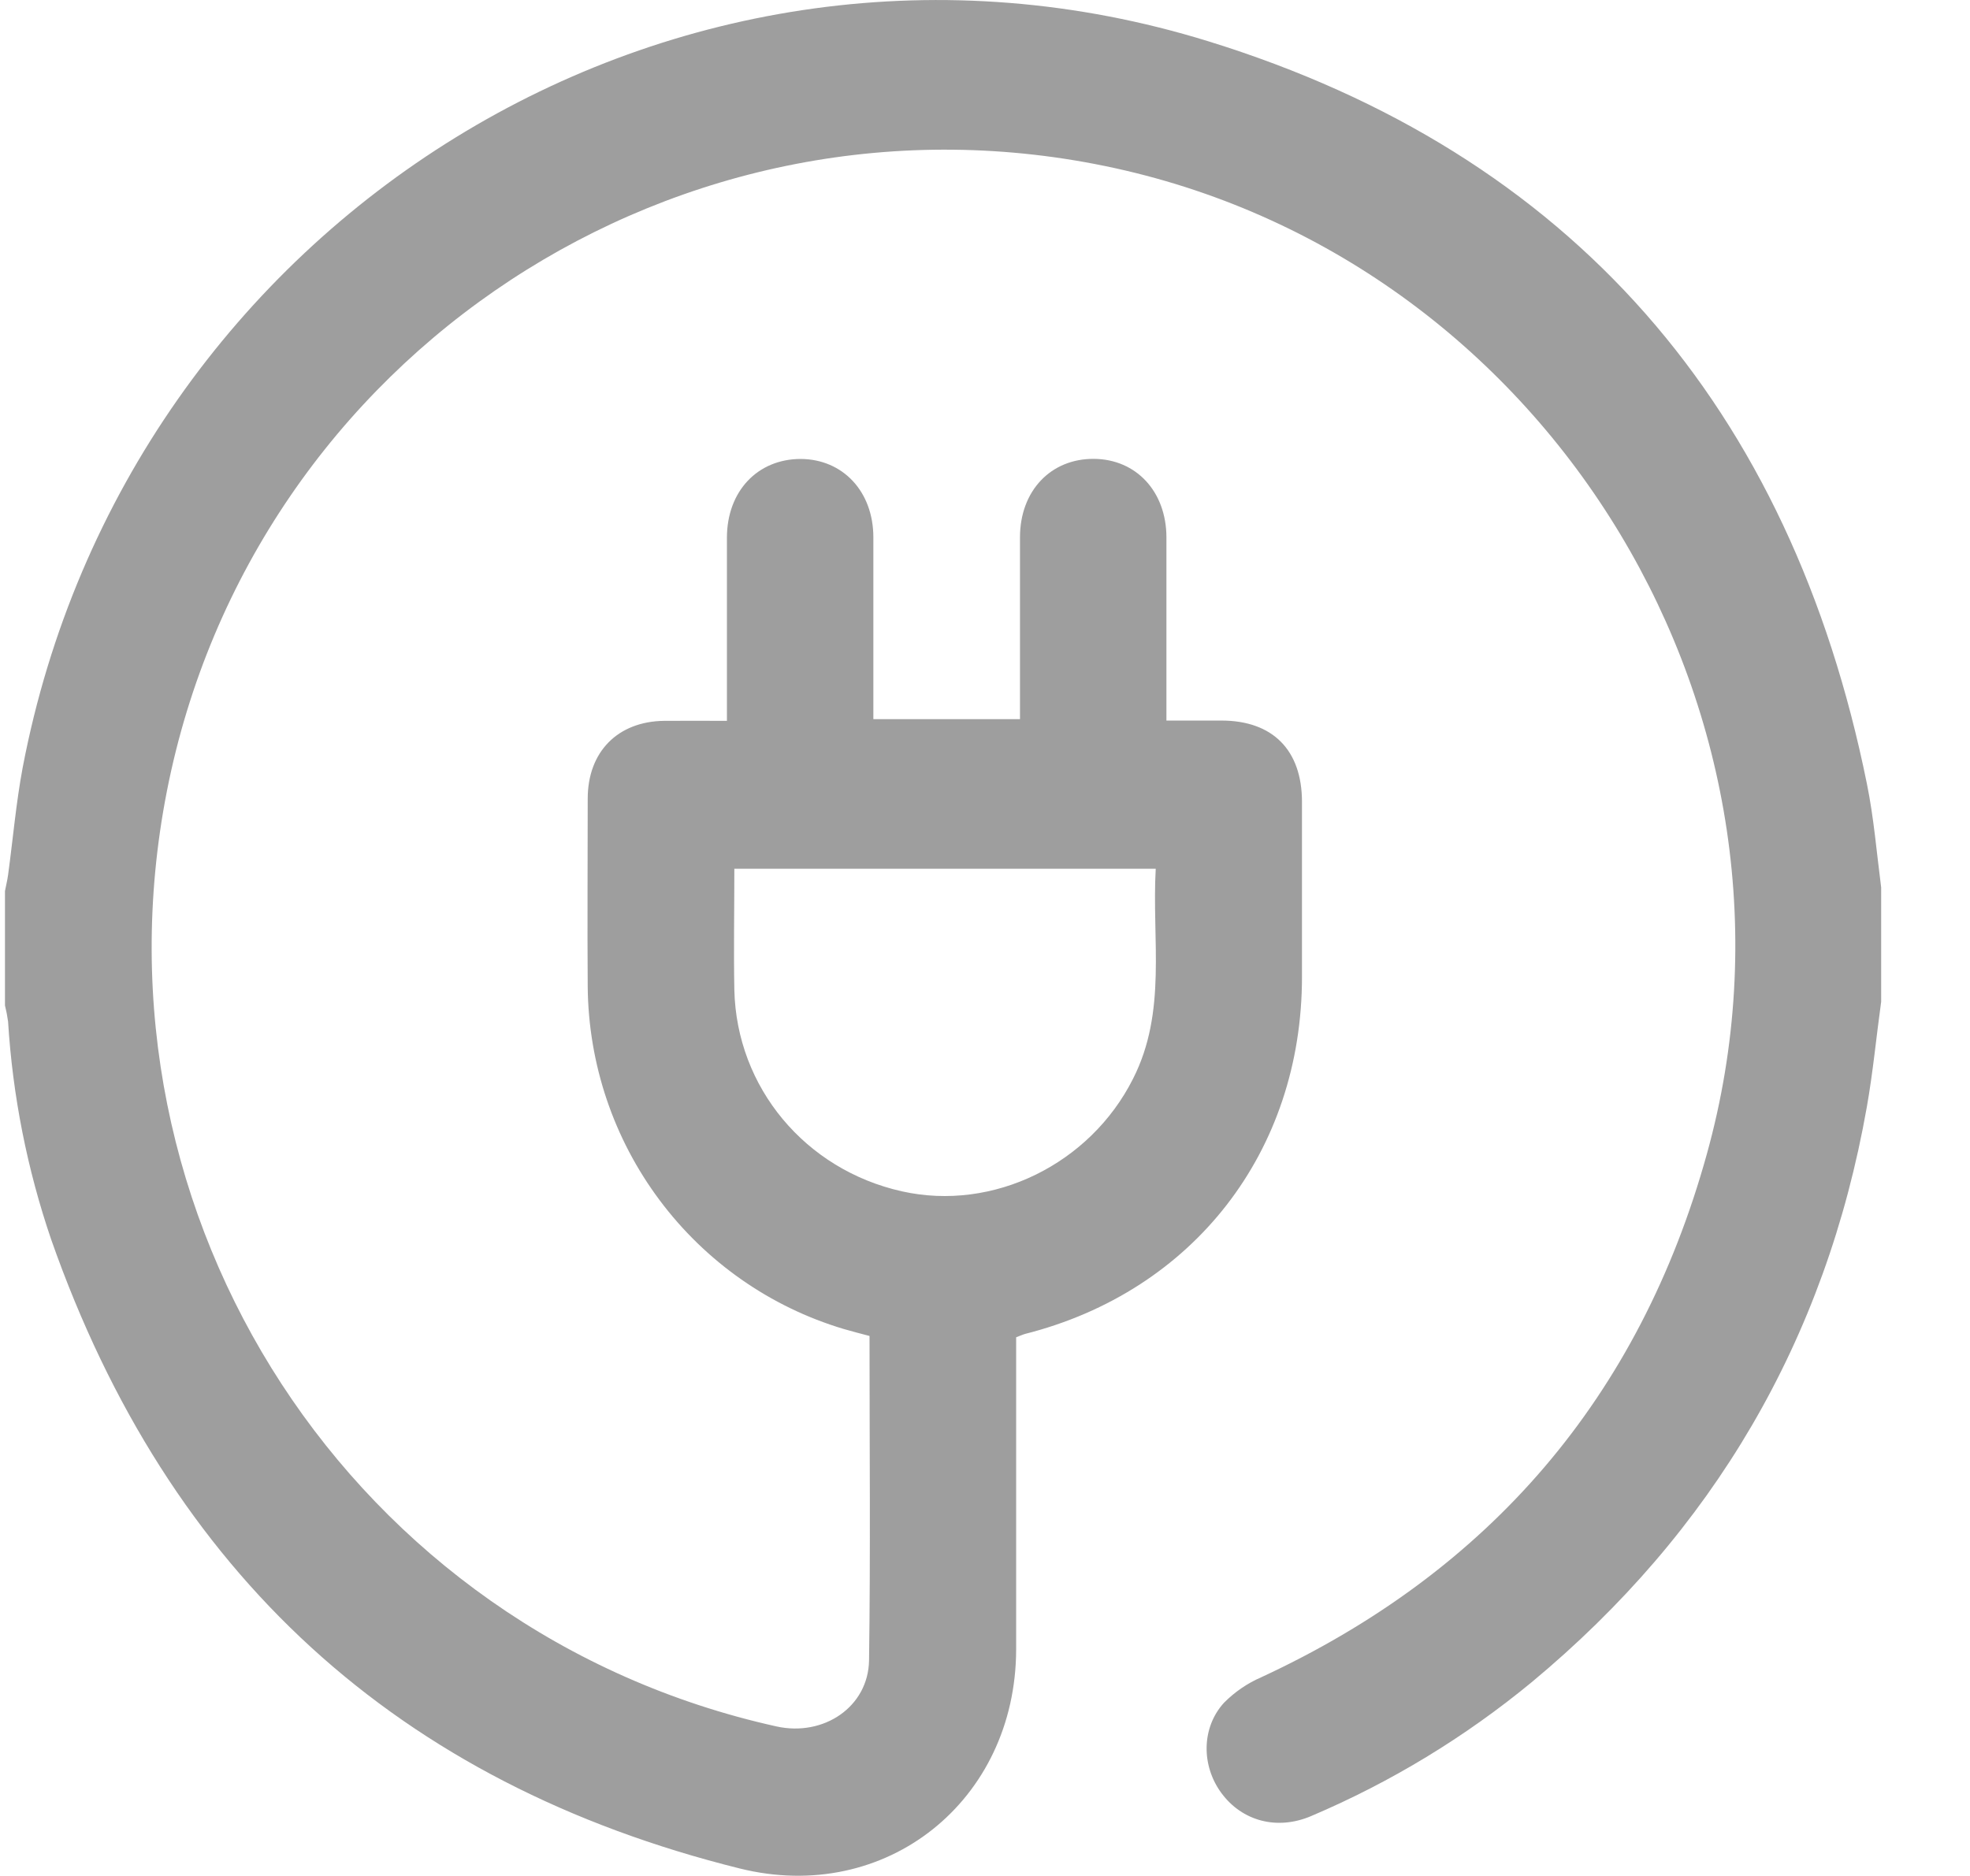 <svg width="21" height="20" viewBox="0 0 21 20" fill="none" xmlns="http://www.w3.org/2000/svg">
<g clip-path="url(#clip0_526_4499)">
<path d="M20.053 10.68C20.001 11.054 19.966 11.431 19.9 11.803C19.461 14.289 18.26 16.329 16.328 17.934C15.617 18.52 14.827 19 13.98 19.36C13.616 19.517 13.241 19.416 13.02 19.116C12.806 18.826 12.805 18.421 13.047 18.154C13.161 18.039 13.296 17.946 13.444 17.882C15.878 16.754 17.476 14.897 18.195 12.303C19.48 7.675 16.553 2.817 11.887 1.793C7.258 0.778 2.693 3.78 1.779 8.435C0.886 12.991 3.764 17.406 8.278 18.406C8.782 18.517 9.257 18.196 9.264 17.7C9.28 16.555 9.269 15.409 9.269 14.243C9.176 14.218 9.083 14.195 8.992 14.168C8.21 13.934 7.523 13.453 7.032 12.796C6.541 12.14 6.272 11.342 6.265 10.519C6.26 9.851 6.265 9.183 6.265 8.515C6.265 8.014 6.586 7.691 7.08 7.685C7.294 7.683 7.508 7.685 7.749 7.685V7.463C7.749 6.885 7.749 6.307 7.749 5.733C7.749 5.237 8.076 4.893 8.536 4.893C8.986 4.896 9.308 5.24 9.31 5.725C9.31 6.366 9.31 7.008 9.31 7.667H10.873V7.457C10.873 6.88 10.873 6.302 10.873 5.728C10.873 5.233 11.202 4.888 11.662 4.892C12.112 4.896 12.432 5.24 12.434 5.726C12.434 6.367 12.434 7.009 12.434 7.682C12.635 7.682 12.828 7.682 13.02 7.682C13.567 7.682 13.878 7.997 13.879 8.547C13.879 9.17 13.879 9.792 13.879 10.414C13.879 12.277 12.723 13.766 10.928 14.221C10.903 14.228 10.88 14.239 10.832 14.257V14.46C10.832 15.502 10.832 16.544 10.832 17.585C10.829 19.199 9.444 20.308 7.885 19.92C4.243 19.015 1.797 16.78 0.545 13.213C0.289 12.463 0.135 11.682 0.086 10.89C0.078 10.832 0.067 10.775 0.053 10.719L0.053 9.5C0.064 9.443 0.078 9.386 0.086 9.329C0.138 8.947 0.171 8.56 0.242 8.182C1.358 2.336 7.23 -1.308 12.88 0.44C16.759 1.639 19.089 4.346 19.901 8.356C19.975 8.719 20.005 9.091 20.053 9.461V10.68ZM7.828 9.262C7.828 9.706 7.82 10.13 7.828 10.554C7.852 11.595 8.585 12.471 9.614 12.701C10.588 12.919 11.62 12.411 12.078 11.501C12.443 10.783 12.277 10.019 12.32 9.262H7.828Z" fill="#9E9E9E"/>
</g>
<defs>
<clipPath id="clip0_526_4499">
<rect width="20" height="20" fill="white" transform="translate(0.053)"/>
</clipPath>
</defs>
</svg>
